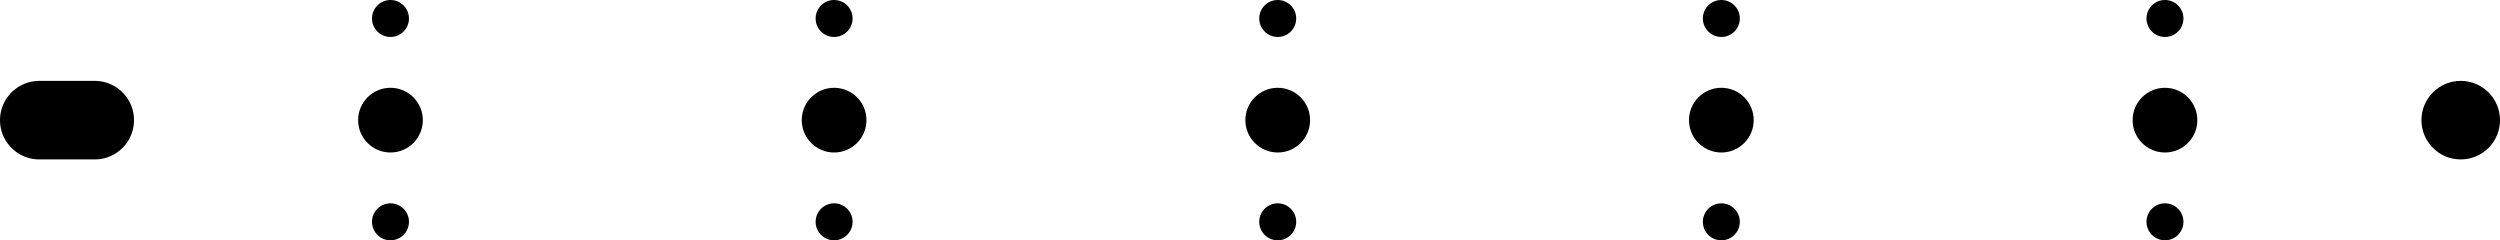 <svg version="1.1" xmlns="http://www.w3.org/2000/svg" xmlns:xlink="http://www.w3.org/1999/xlink" stroke-linecap="round" stroke-linejoin="round" stroke-width="0" fill-rule="evenodd" width="135.25mm" height="13mm" viewBox="375 -21000 135250 13000" id="I3sD_8D4l9fEMTXI3uMK"><defs><circle cx="0" cy="0" r="1000" id="I3sD_8D4l9fEMTXI3uMK_pad-1"/><circle cx="0" cy="0" r="1750.5" id="I3sD_8D4l9fEMTXI3uMK_pad-2"/><circle cx="0" cy="0" r="2125" id="I3sD_8D4l9fEMTXI3uMK_pad-3"/></defs><g transform="translate(0,-29000) scale(1,-1)" fill="currentColor" stroke="currentColor"><use xlink:href="#I3sD_8D4l9fEMTXI3uMK_pad-1" x="117500" y="-9000"/><use xlink:href="#I3sD_8D4l9fEMTXI3uMK_pad-1" x="117500" y="-20000"/><use xlink:href="#I3sD_8D4l9fEMTXI3uMK_pad-1" x="93500" y="-9000"/><use xlink:href="#I3sD_8D4l9fEMTXI3uMK_pad-1" x="93500" y="-20000"/><use xlink:href="#I3sD_8D4l9fEMTXI3uMK_pad-1" x="69500" y="-9000"/><use xlink:href="#I3sD_8D4l9fEMTXI3uMK_pad-1" x="69500" y="-20000"/><use xlink:href="#I3sD_8D4l9fEMTXI3uMK_pad-1" x="45500" y="-9000"/><use xlink:href="#I3sD_8D4l9fEMTXI3uMK_pad-1" x="45500" y="-20000"/><use xlink:href="#I3sD_8D4l9fEMTXI3uMK_pad-1" x="21500" y="-9000"/><use xlink:href="#I3sD_8D4l9fEMTXI3uMK_pad-1" x="21500" y="-20000"/><use xlink:href="#I3sD_8D4l9fEMTXI3uMK_pad-2" x="45500" y="-14500"/><use xlink:href="#I3sD_8D4l9fEMTXI3uMK_pad-2" x="69500" y="-14500"/><use xlink:href="#I3sD_8D4l9fEMTXI3uMK_pad-2" x="93500" y="-14500"/><use xlink:href="#I3sD_8D4l9fEMTXI3uMK_pad-2" x="117500" y="-14500"/><use xlink:href="#I3sD_8D4l9fEMTXI3uMK_pad-2" x="21500" y="-14500"/><use xlink:href="#I3sD_8D4l9fEMTXI3uMK_pad-3" x="133500" y="-14500"/><path d="M 2500 -14500 5500 -14500" fill="none" stroke-width="4250"/></g></svg>